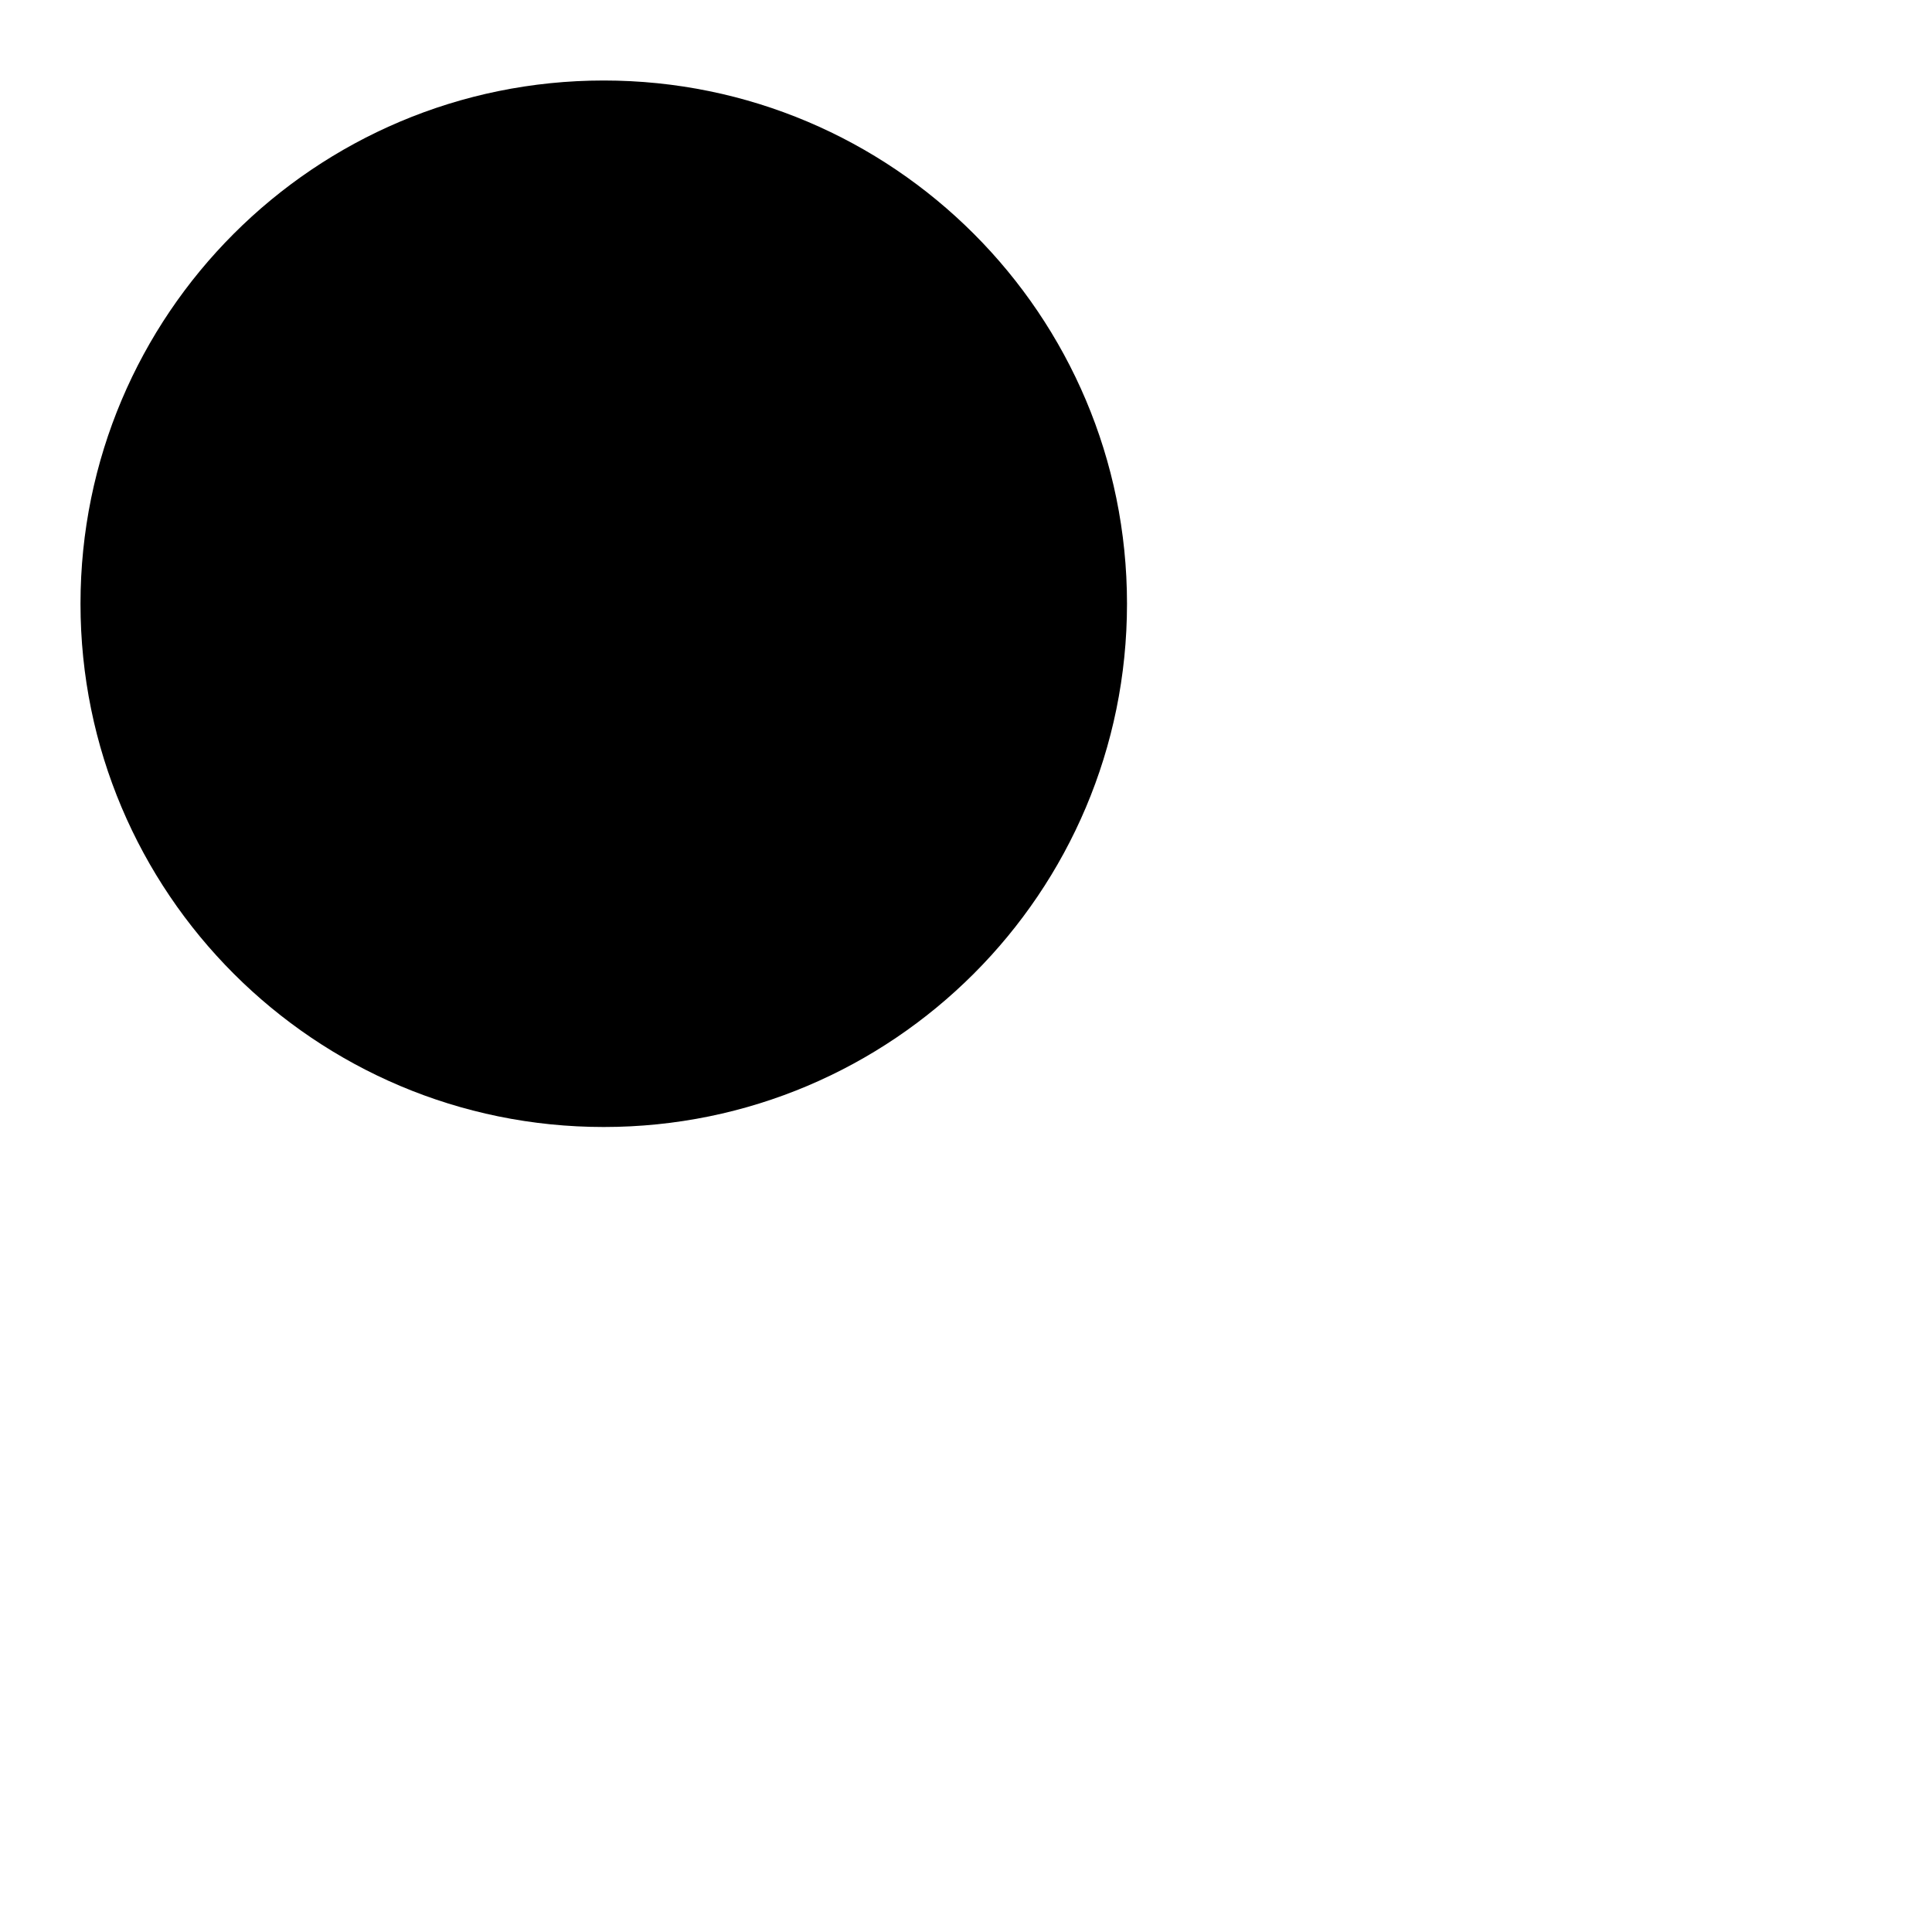 <!-- License: PD. Made by mapbox: https://github.com/mapbox/maki -->
<svg viewBox="0 0 24 24" id="circle" xmlns="http://www.w3.org/2000/svg" class="sun w-6 h-6">
  <path d="M 14 7.5 c 0 3.59 -2.91 6.5 -6.5 6.5 S 1 11.09 1 7.5 S 3.91 1 7.5 1 S 14 3.91 14 7.5 z"/>
</svg>
